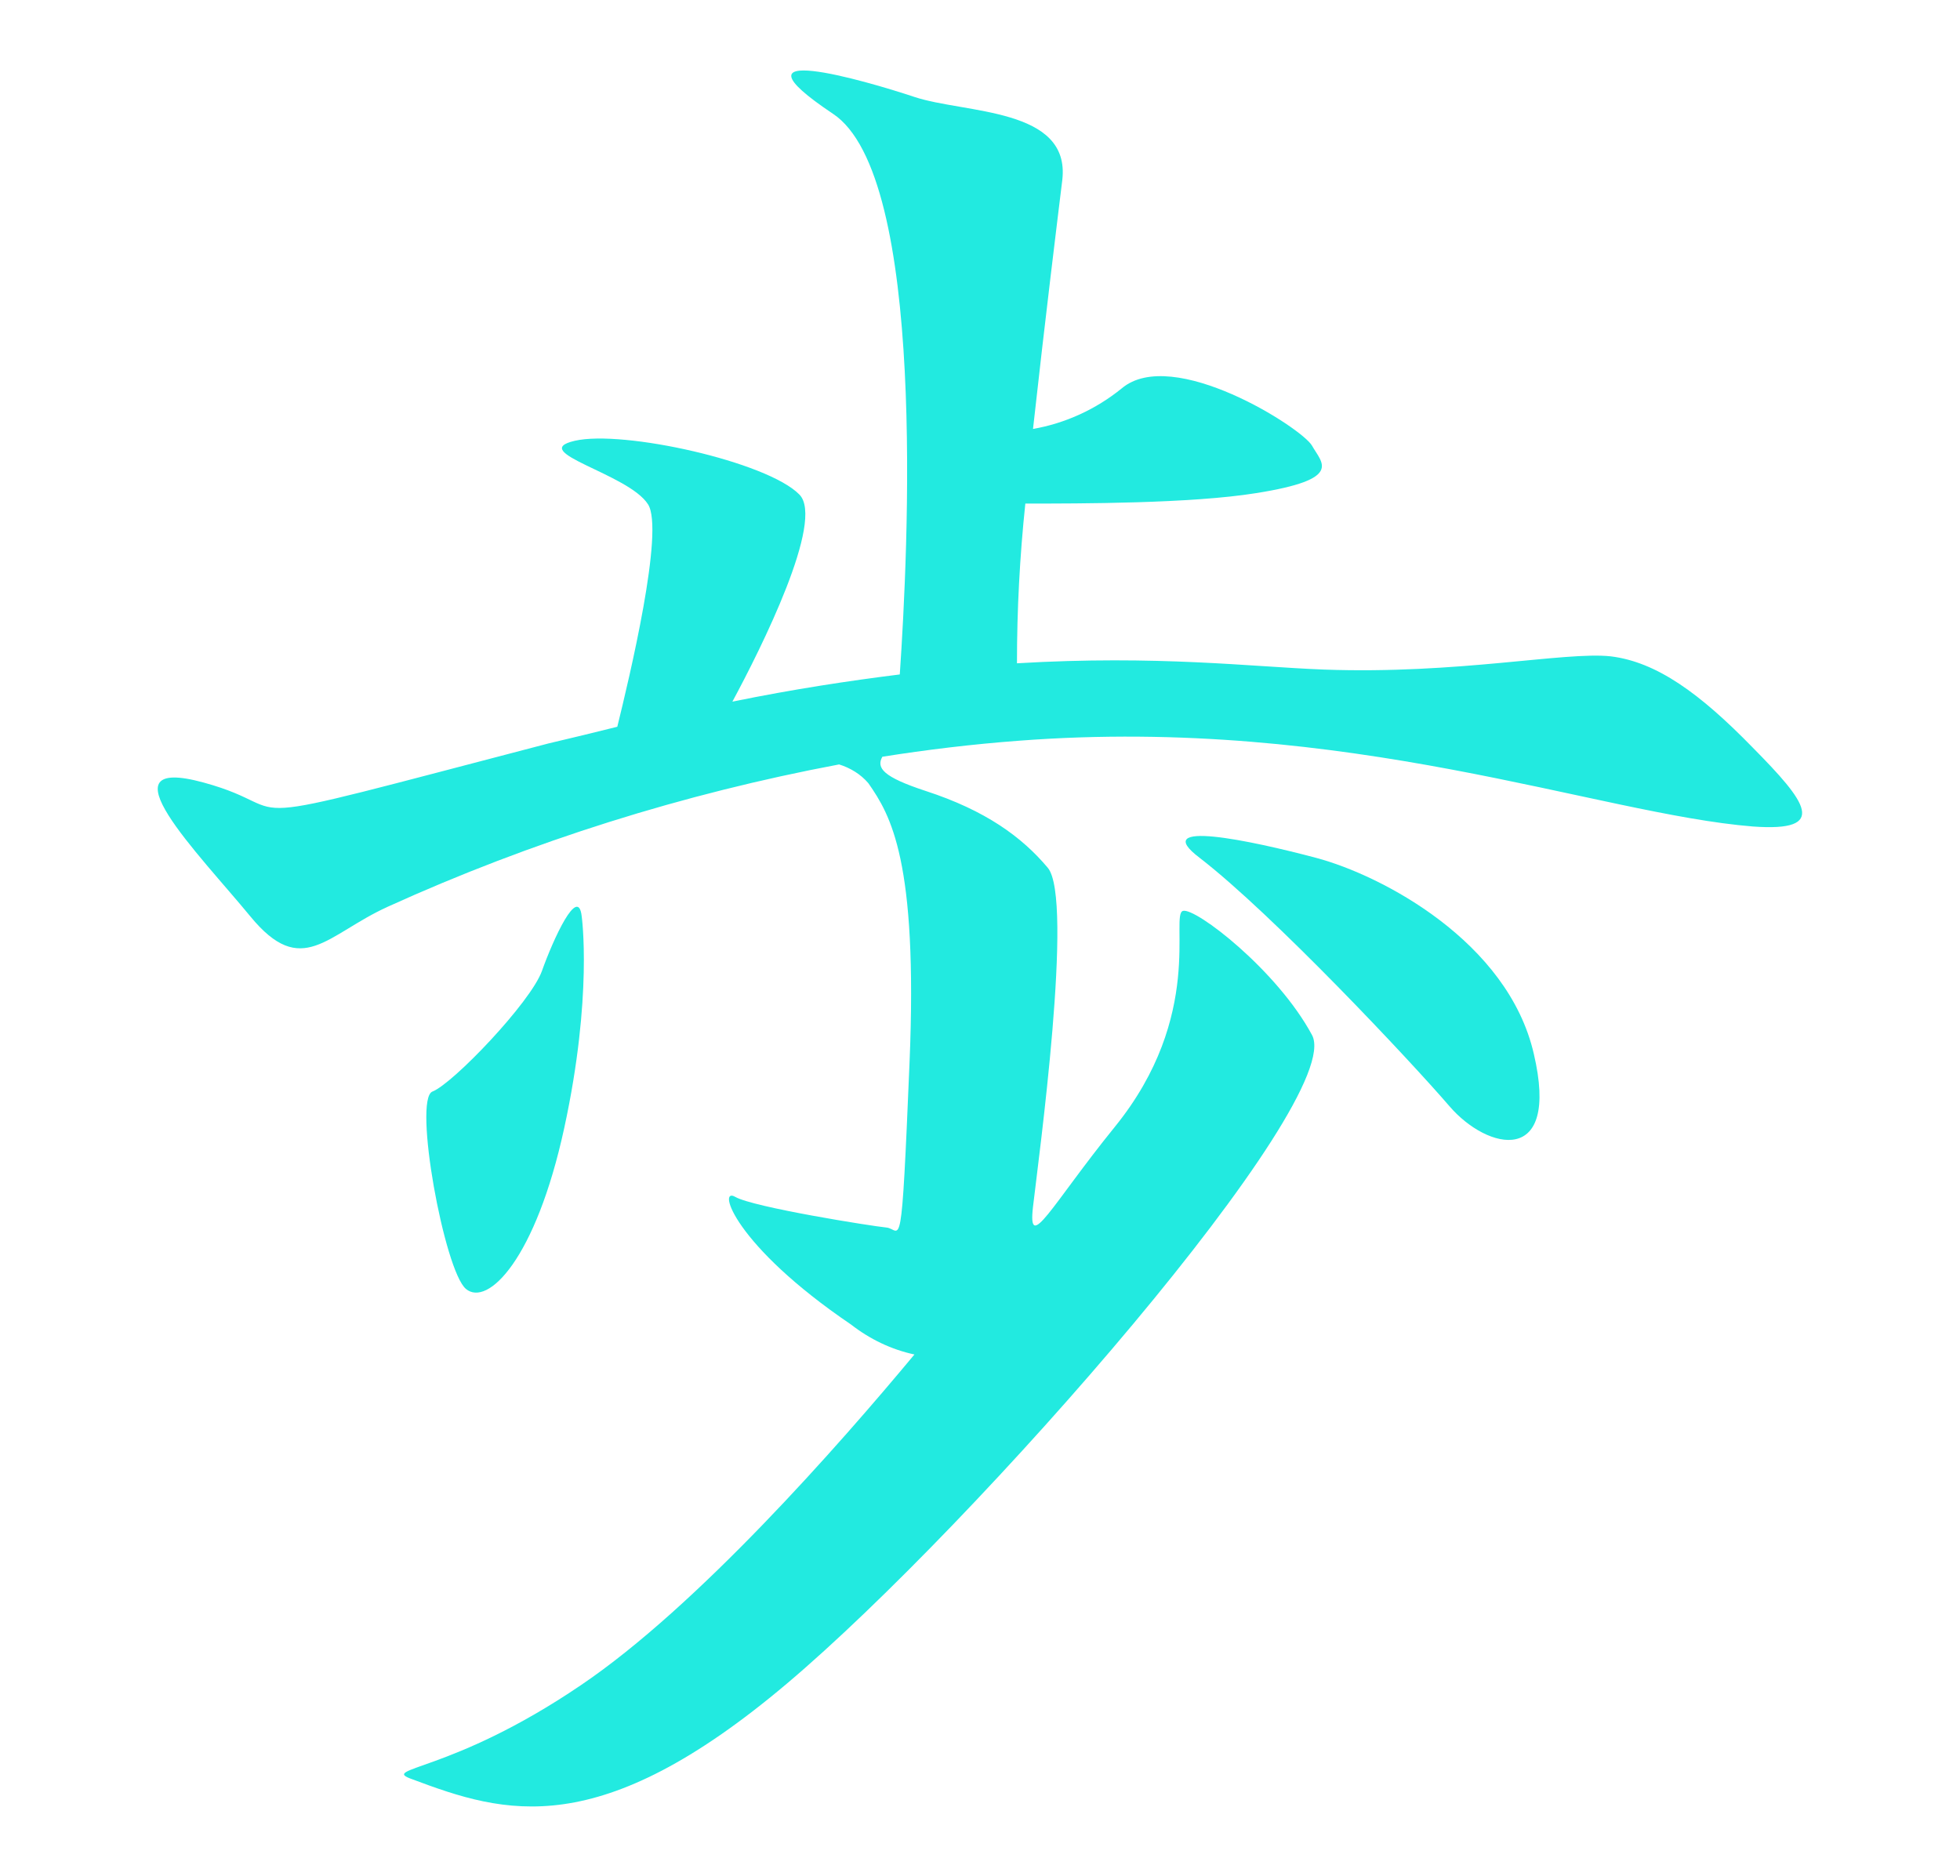 <?xml version="1.0" encoding="utf-8"?>
<!-- Generator: Adobe Illustrator 24.1.1, SVG Export Plug-In . SVG Version: 6.00 Build 0)  -->
<svg version="1.1" id="Layer_1" xmlns="http://www.w3.org/2000/svg" xmlns:xlink="http://www.w3.org/1999/xlink" x="0px" y="0px"
	 width="281px" height="269px" viewBox="0 0 281 269" style="enable-background:new 0 0 281 269;" xml:space="preserve">
<style type="text/css">
	.st0{fill:#22EAE0;}
</style>
<g id="graphic-8">
	<path class="st0" d="M251.3,107.2c-7.6-7.8-13.8-12.3-20.4-13.1c-6.6-0.7-21.9,2.6-41.1,1.9c-10.5-0.4-23.8-2.1-44-0.9
		c0-7.7,0.4-15.3,1.2-22.9c7.9,0,23.8,0,33.1-1.5c12.6-2,9.4-4.3,8-6.8c-1.4-2.5-20-14.4-27.3-8.2c-3.7,3-8.1,5-12.7,5.8
		c1.7-15.4,3.6-30.8,4.2-35.7c1.2-10.4-14-9.5-21.2-11.9c-7.2-2.4-27.7-8.3-11.7,2.4c13.5,8.9,10.8,62.8,9.6,80.4
		c-7.2,0.9-15.2,2.1-24,3.9c4.1-7.6,13.3-26,9.6-29.7c-4.6-4.7-25.3-9.3-32.2-7.7s7.7,4.7,10.5,9.1c2.4,3.7-2.7,25-4.4,31.9
		c-3.2,0.8-6.5,1.6-9.9,2.4c-49.8,13-34.4,9.7-49.4,5.6s-0.7,10.2,6.7,19.2s10.9,2.6,19.7-1.4c20.7-9.4,42.4-16.2,64.7-20.4
		c1.6,0.5,3.1,1.4,4.2,2.7c3.2,4.6,7.1,11.1,5.9,40s-1.2,23.9-3.3,23.7s-19.1-2.9-21.7-4.4c-2.6-1.5-0.2,6.9,16.6,18.3
		c2.7,2.1,5.8,3.6,9.1,4.3c-10.9,13.1-31.1,36.1-47.8,47.4c-18.7,12.7-29,11.8-24.2,13.5c13.3,5,26.7,9.1,53.7-13.7
		s80.3-83.7,75.3-93s-16.7-18.3-18.5-17.8c-1.9,0.5,3.2,15-9.8,31c-9,11.1-12.5,18.3-11.7,11.4c0.8-6.9,5.9-44.2,2.1-48.6
		c-3.7-4.4-8.9-8.2-17.5-11c-6.1-2-7.1-3.3-6.2-4.9c6.3-1,12.9-1.8,19.6-2.3c47.3-3.6,82.9,10.5,105.2,12.3
		C262.3,119.3,259,115,251.3,107.2z"/>
	<path class="st0" d="M188.7,123c-9.4-2.5-24.1-5.6-16.7,0c10.5,8.1,30.3,29.2,35.8,35.6c5.5,6.4,15.9,8.7,12.1-7.5
		C216.2,135,198.1,125.5,188.7,123z"/>
	<path class="st0" d="M80.9,161.7c4.1-18.9,2.5-30.3,2.5-30.3c-0.5-4.6-4.1,3.3-5.7,7.8c-1.6,4.5-12.8,16.2-15.7,17.3
		c-2.8,1.1,1.7,25.7,4.8,28.3S76.8,180.6,80.9,161.7z"/>
</g>
</svg>

